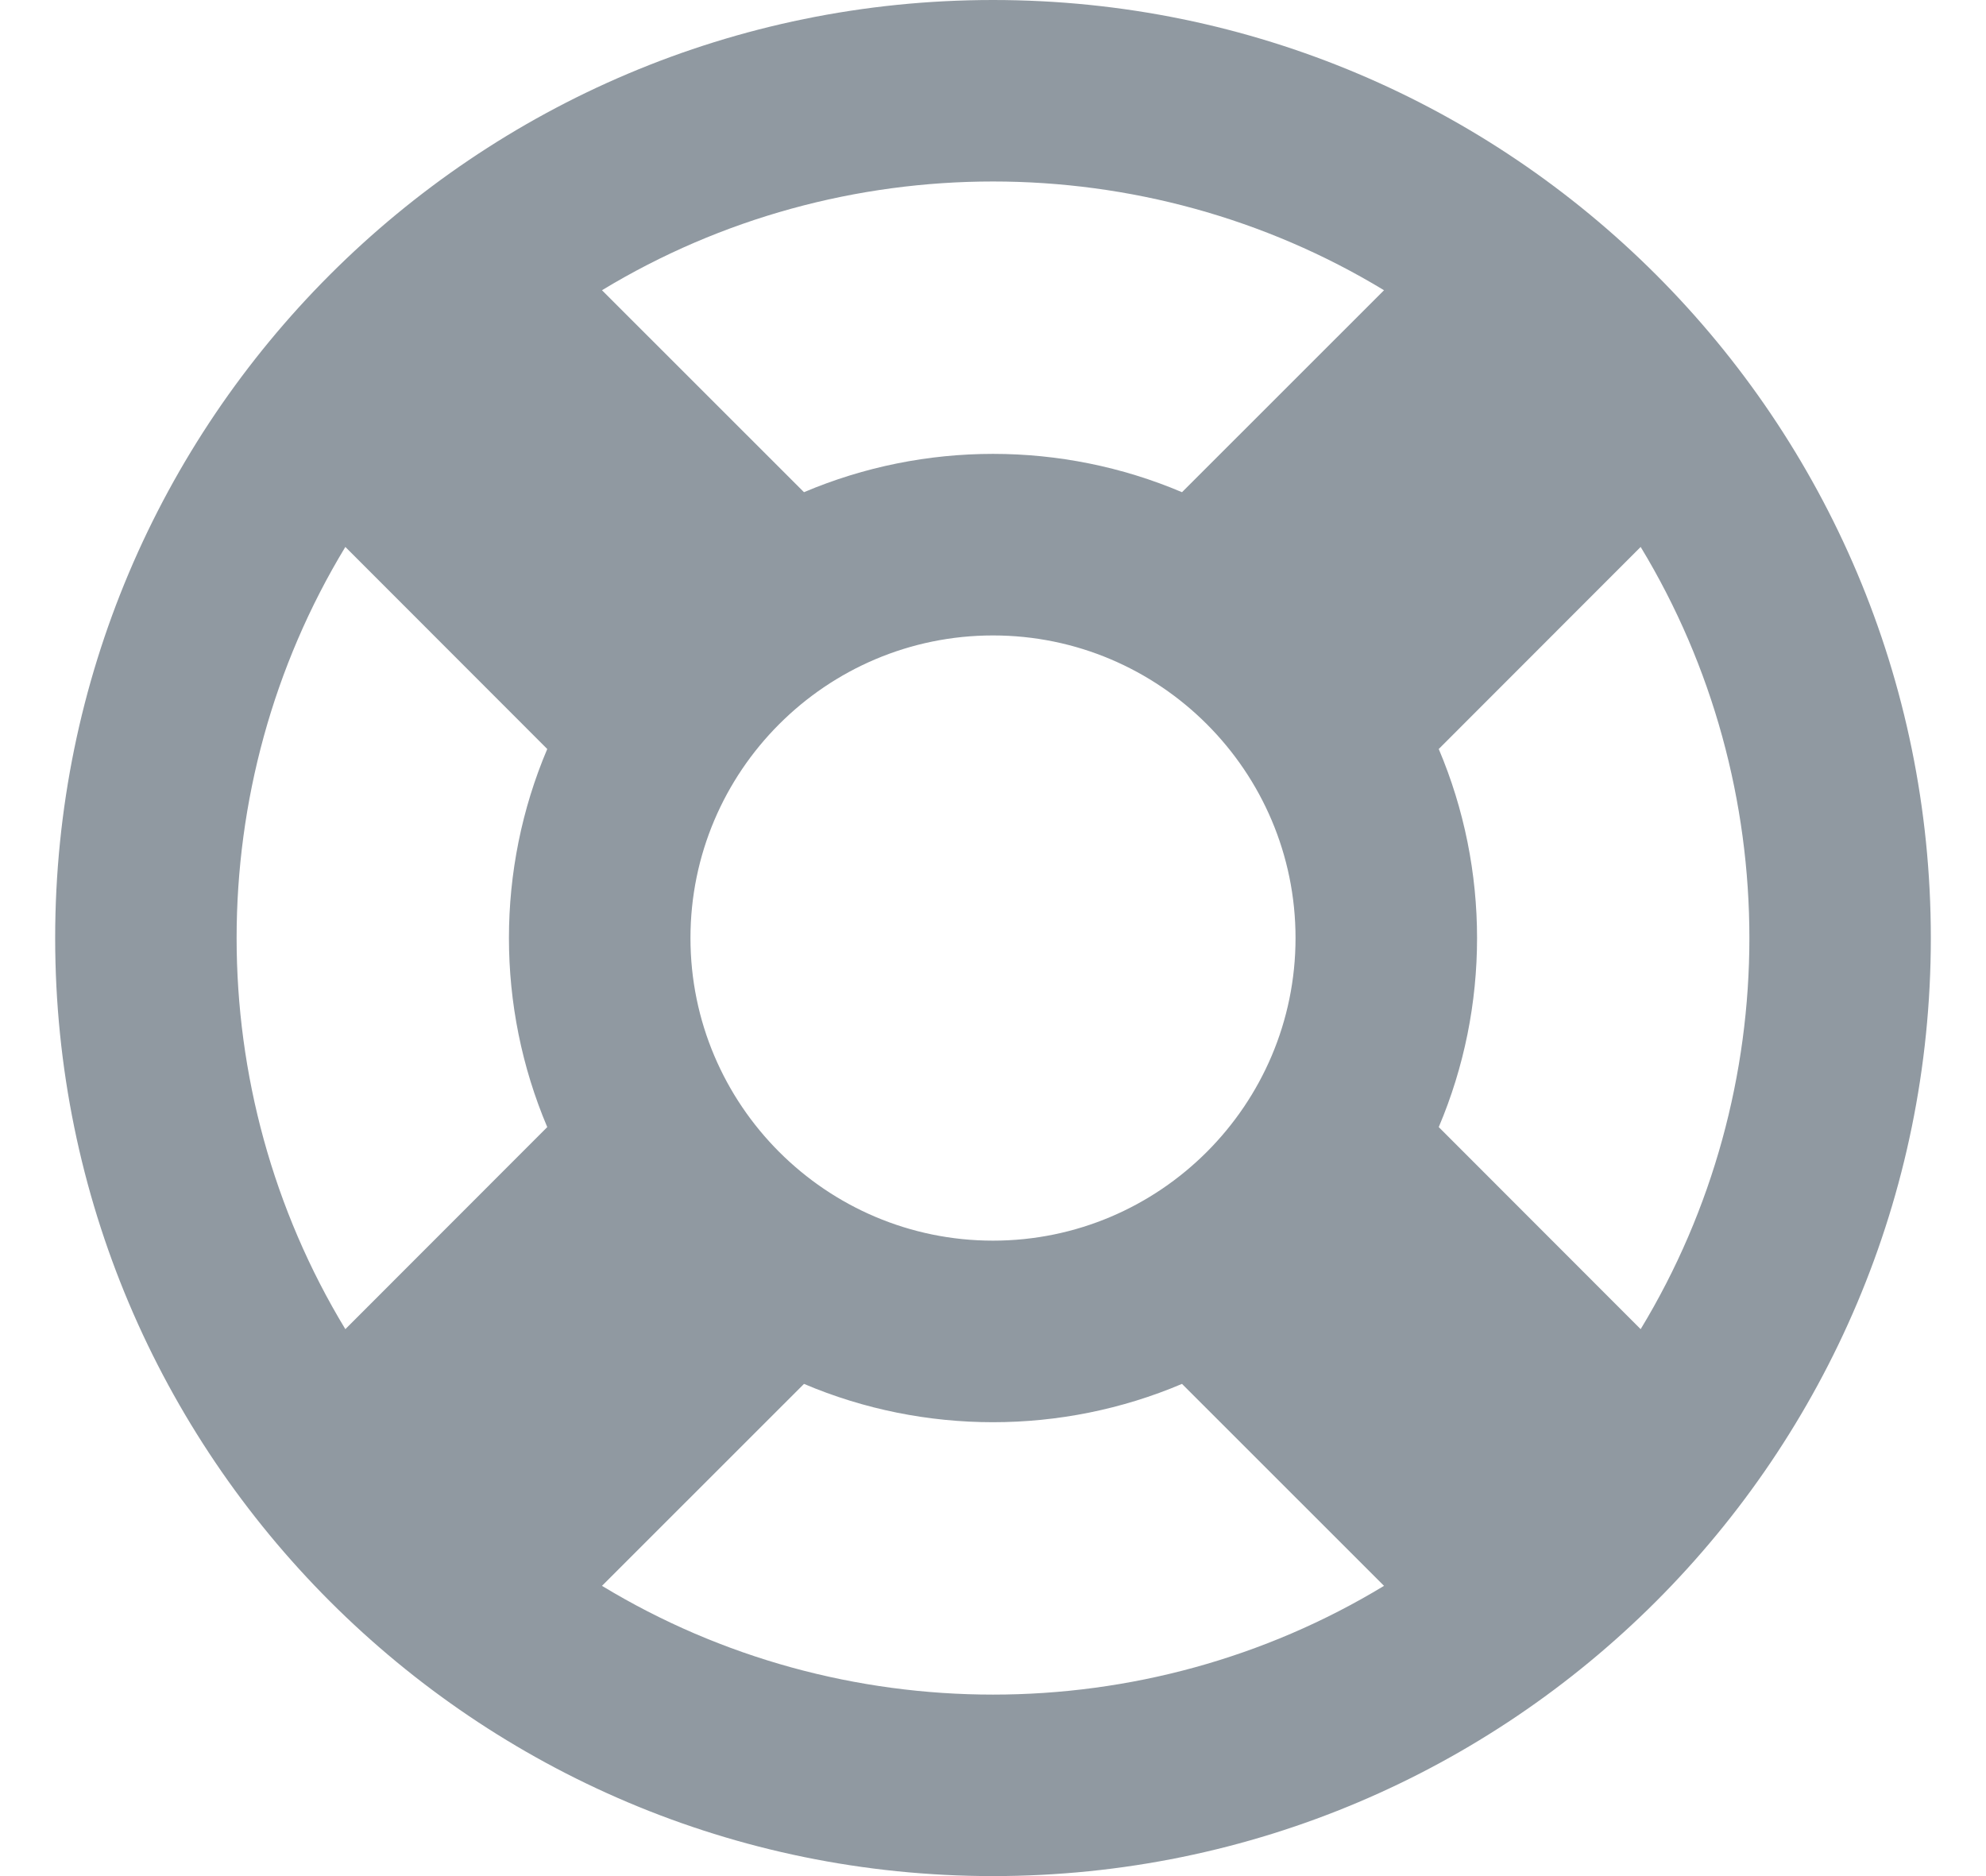 <?xml version="1.0" encoding="UTF-8"?>
<svg width="18px" height="17px" viewBox="0 0 18 17" version="1.1" xmlns="http://www.w3.org/2000/svg" xmlns:xlink="http://www.w3.org/1999/xlink">
    <!-- Generator: Sketch 53.1 (72631) - https://sketchapp.com -->
    <title>support</title>
    <desc>Created with Sketch.</desc>
    <g id="Page-1" stroke="none" stroke-width="1" fill="none" fill-rule="evenodd">
        <g id="Artboard" transform="translate(-219, -54)" fill="#9099A1" fill-rule="nonzero">
            <g id="support" transform="translate(219, 54)">
                <path d="M9,17 C13.694,17 17.5,13.194 17.5,8.5 C17.5,3.806 13.694,0 9,0 C4.306,0 0.5,3.806 0.5,8.5 C0.5,13.194 4.306,17 9,17 Z M5.456,14.37 L7.287,12.54 C8.377,13.003 9.622,13.003 10.713,12.54 L12.544,14.37 C10.377,15.684 7.623,15.684 5.456,14.37 Z M11.742,8.5 C11.742,10.012 10.512,11.242 9,11.242 C7.488,11.242 6.258,10.012 6.258,8.5 C6.258,6.988 7.488,5.758 9,5.758 C10.512,5.758 11.742,6.988 11.742,8.5 Z M14.87,12.044 L13.04,10.213 C13.503,9.123 13.503,7.878 13.04,6.787 L14.87,4.956 C16.184,7.123 16.184,9.877 14.87,12.044 Z M12.544,2.63 L10.713,4.46 C9.623,3.997 8.378,3.997 7.287,4.46 L5.456,2.63 C7.623,1.316 10.377,1.316 12.544,2.63 Z M3.13,4.956 L4.96,6.787 C4.497,7.877 4.497,9.122 4.96,10.213 L3.13,12.044 C1.816,9.877 1.816,7.123 3.13,4.956 Z" id="Shape"></path>
            </g>
        </g>
    </g>
</svg>